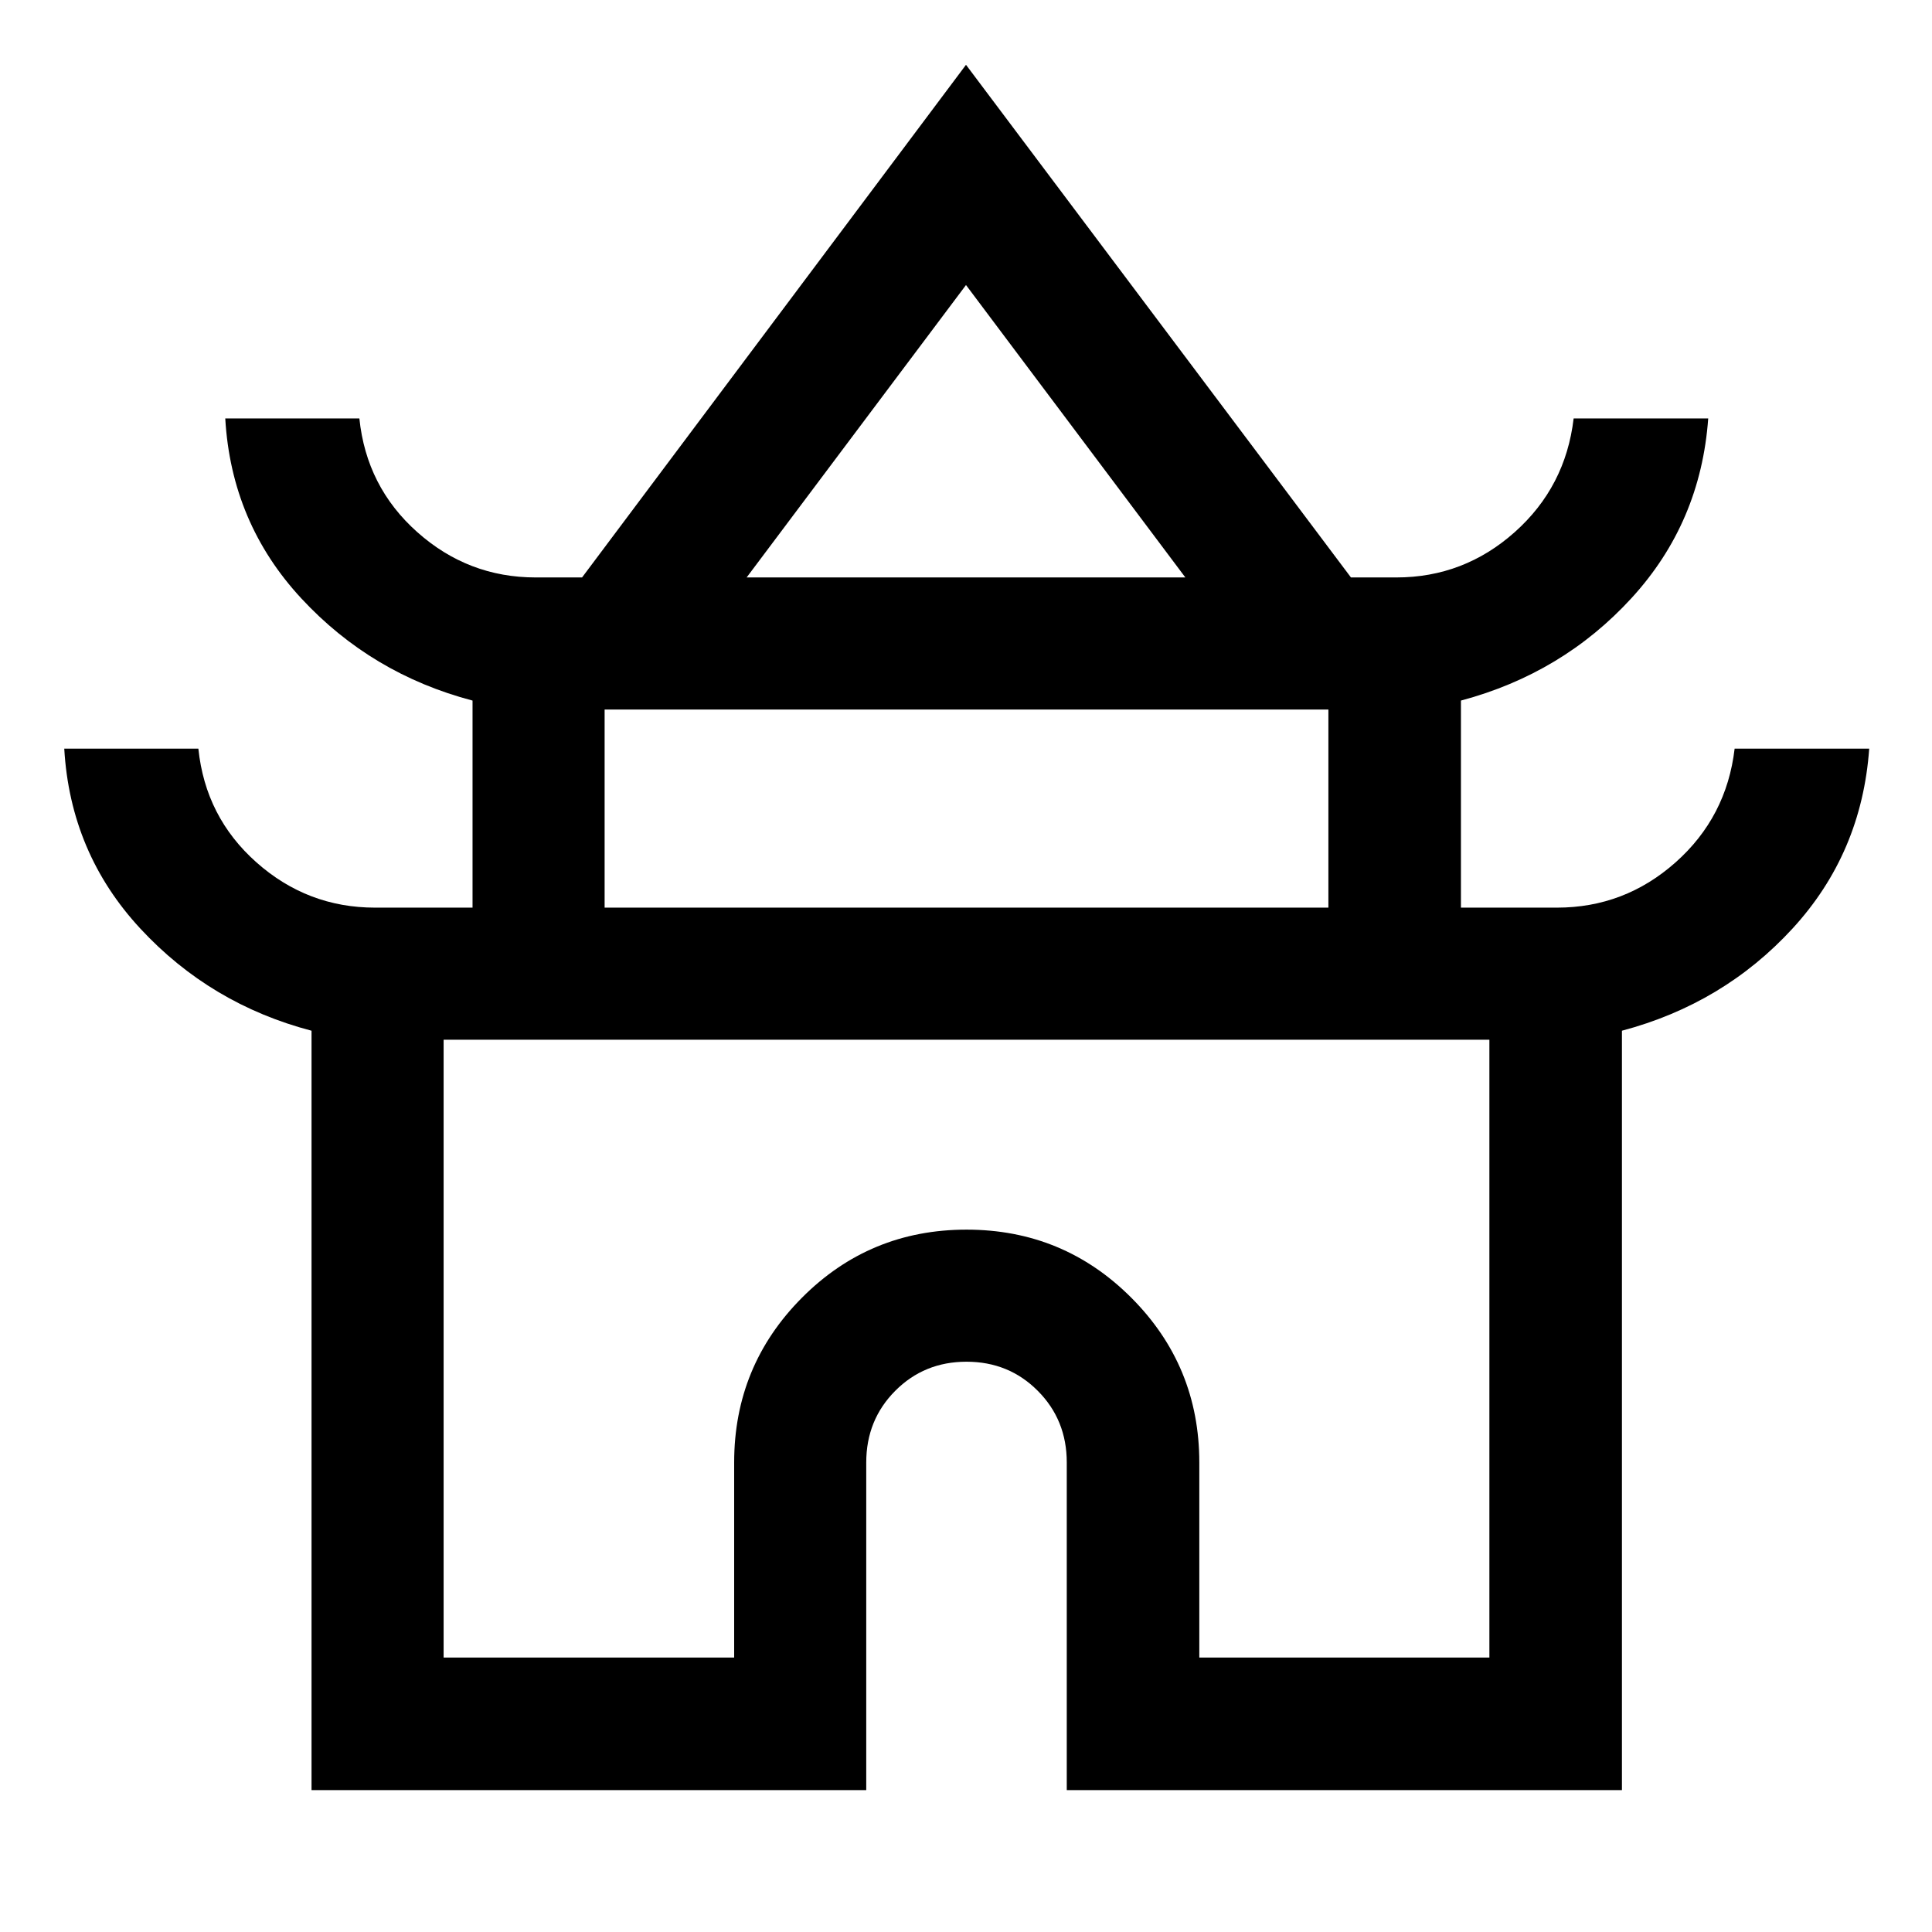 <svg xmlns="http://www.w3.org/2000/svg" height="48" viewBox="0 -960 960 960" width="48"><path d="M154.8-70.5v-377.34q-50.23-13.18-85.05-50.73Q34.93-536.11 31.93-588h66.64q3.5 33.98 28.83 56.49Q152.74-509 186.37-509h48.43v-102.89q-50.23-13.2-85.05-50.74-34.82-37.54-37.82-89.44h66.64q3.5 33.98 28.78 56.49 25.28 22.51 58.83 22.51h23.04L480-927.8l191.28 254.73h22.54q33.55 0 58.83-22.51t29.28-56.49h66.87q-3.73 51.72-38.07 89.22-34.33 37.5-84.8 50.96V-509h47.7q33.63 0 58.97-22.51 25.33-22.51 29.33-56.49h66.87q-3.73 51.95-38.07 89.35-34.33 37.4-84.8 50.81V-70.5H530.07v-162.8q0-21.14-14.4-35.6-14.39-14.47-35.42-14.47t-35.42 14.47q-14.4 14.46-14.4 35.6v162.8H154.8ZM371-673.07h218l-109-145.3-109 145.3ZM300.43-509h359.64v-98.43H300.43V-509Zm-80 372.63H364.8v-96.93q0-48.01 33.68-81.86Q432.15-349 480.26-349t81.89 33.84q33.78 33.85 33.78 81.86v96.93h144.14v-307H220.43v307Zm259.57-307Zm.5-229.7ZM480-509Z"/></svg>